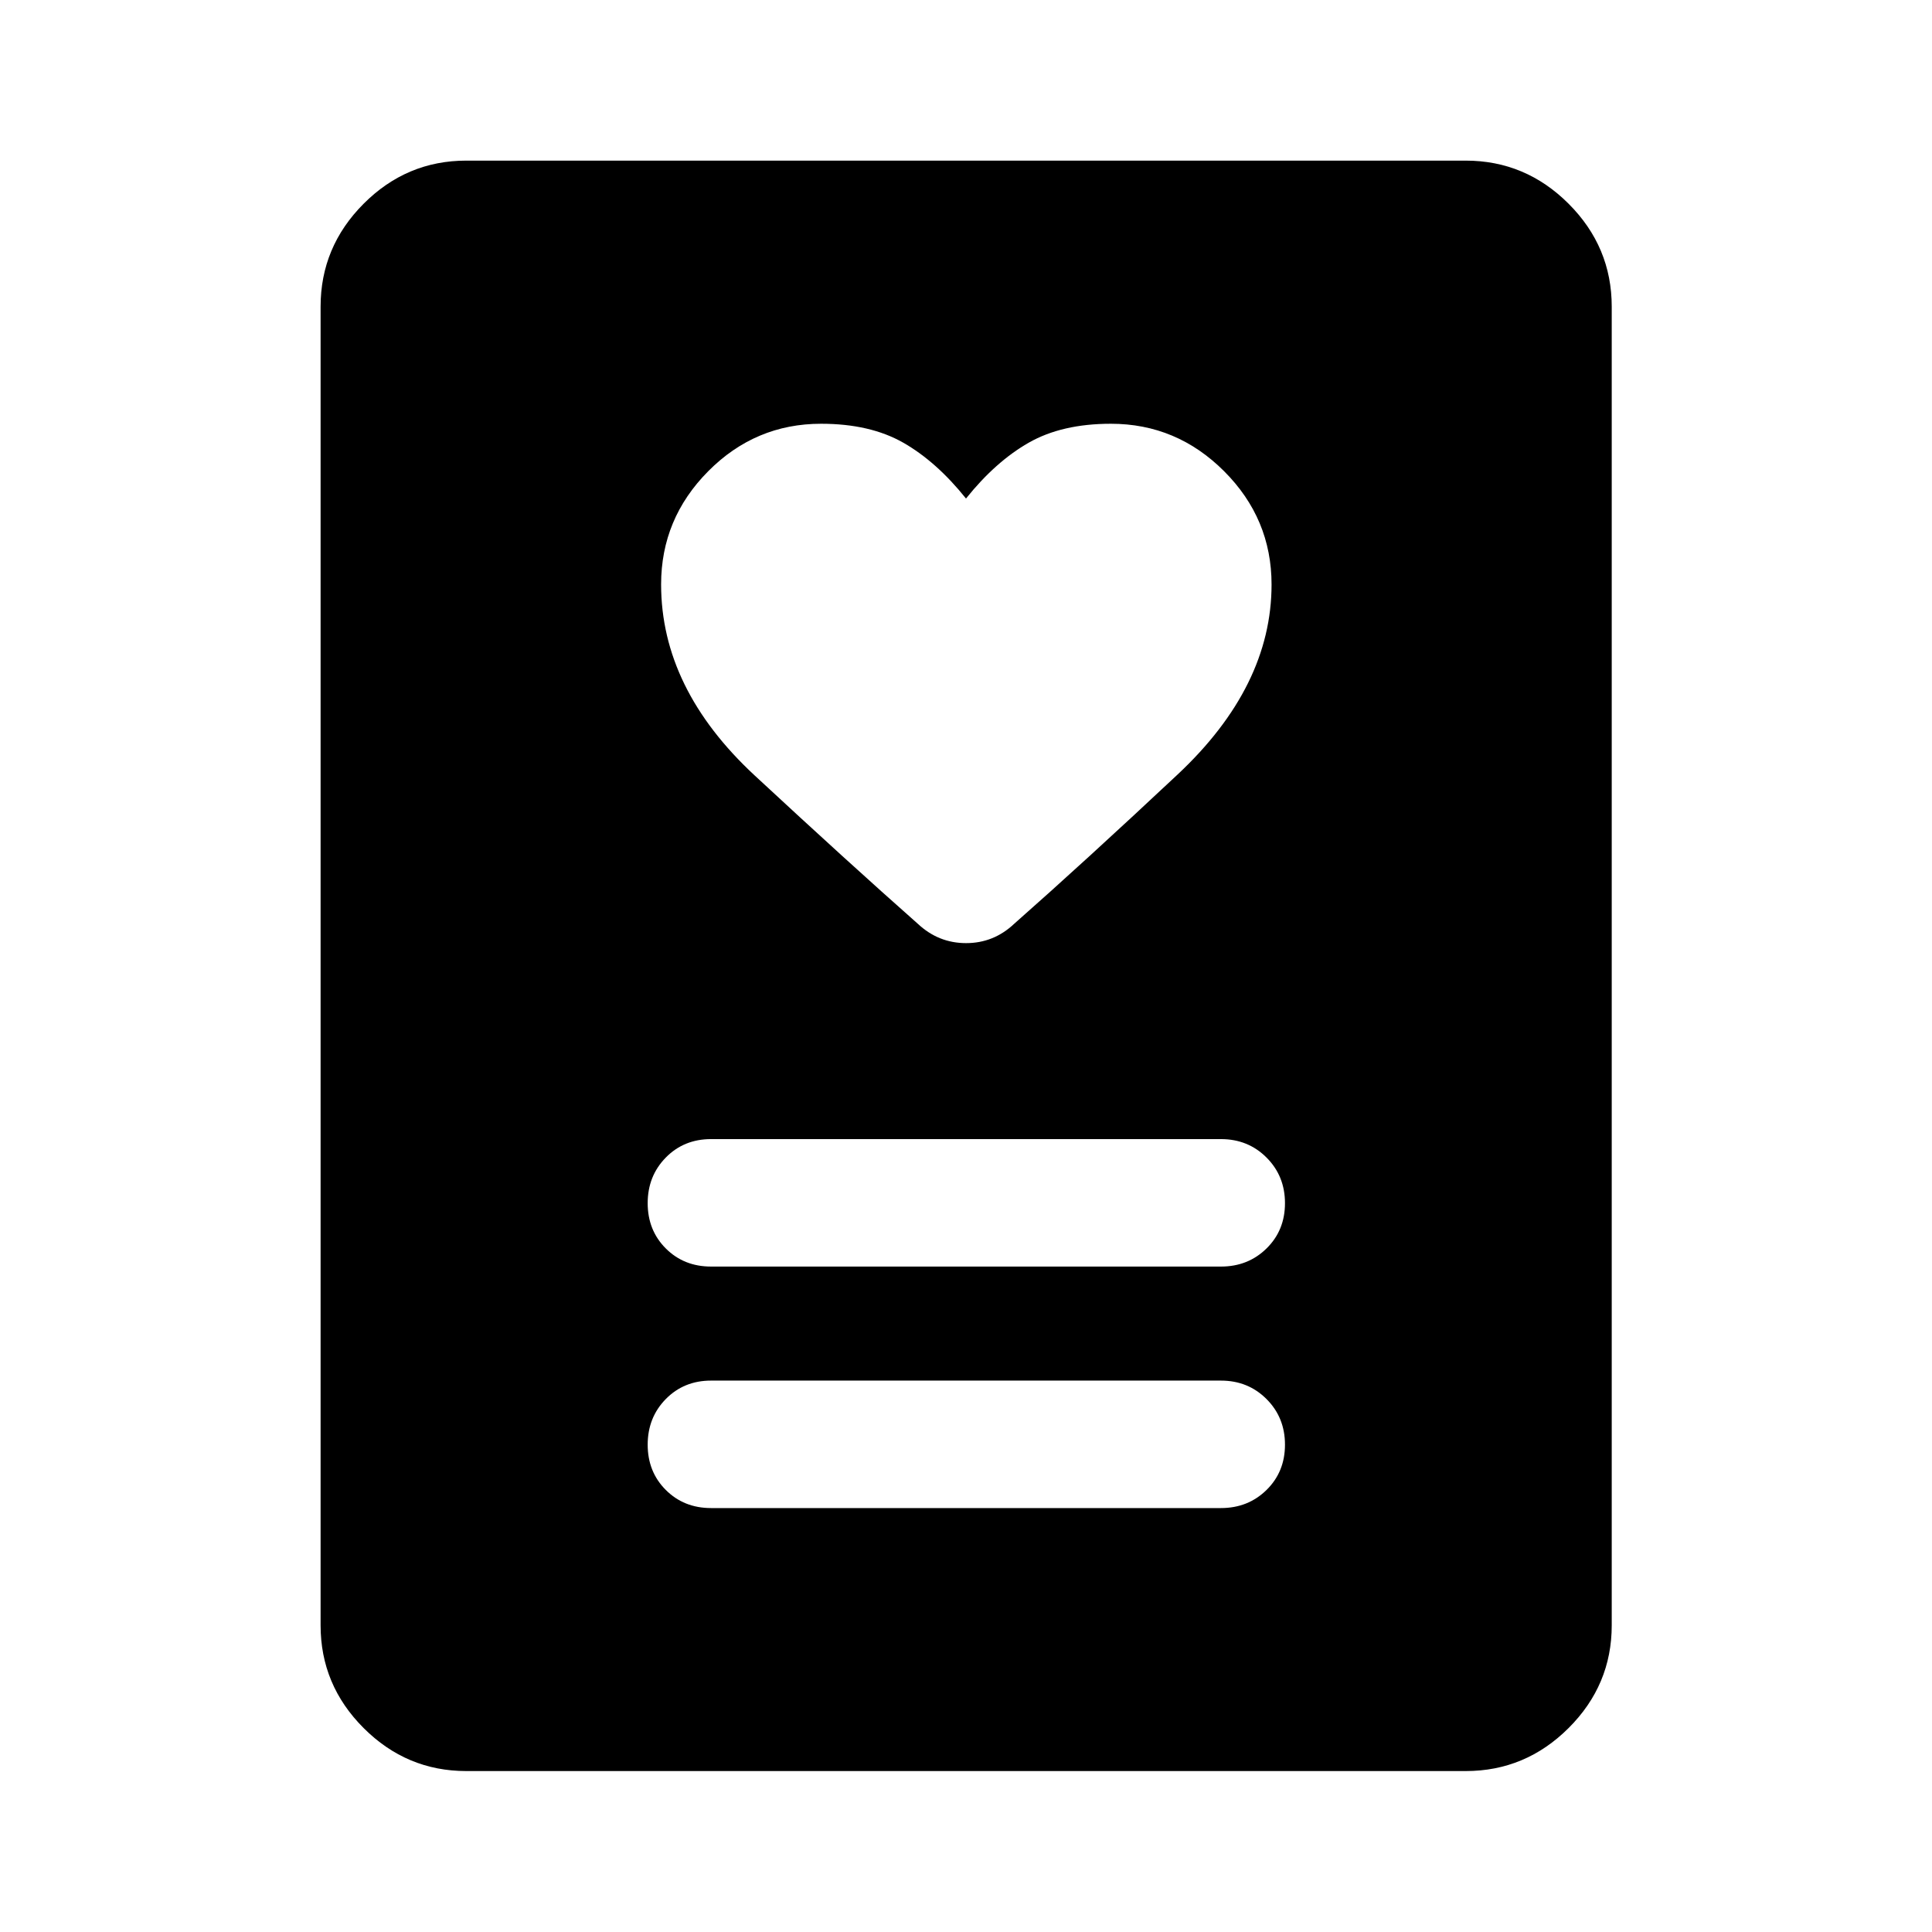 <svg xmlns="http://www.w3.org/2000/svg" height="40" viewBox="0 -960 960 960" width="40"><path d="M353.33-210.65h253.34q13.5 0 22.66-9 9.17-9 9.17-22.5t-9.17-22.67q-9.16-9.17-22.66-9.17H353.33q-13.5 0-22.5 9.17t-9 22.67q0 13.5 9 22.5t22.5 9Zm0-120h253.34q13.5 0 22.66-9 9.17-9 9.17-22.5t-9.17-22.67q-9.16-9.17-22.66-9.17H353.33q-13.5 0-22.5 9.17t-9 22.67q0 13.5 9 22.5t22.5 9ZM480-712.28q-14.67-18.33-31.17-27.75-16.5-9.41-40.83-9.41-32.67 0-56.08 23.58-23.42 23.58-23.42 56.25 0 51.79 46.51 94.95 46.52 43.16 81.04 73.68 10.26 9.61 23.99 9.61 13.72 0 23.91-9.61 34.52-30.44 81.2-74.18 46.68-43.74 46.68-94.39 0-32.73-23.58-56.31-23.58-23.58-56.25-23.58-24.33 0-40.83 9.41-16.5 9.42-31.17 27.75ZM728.28-79.97H231.72q-29.66 0-51.04-21.38t-21.38-51.04v-655.22q0-29.72 21.38-51.15t51.04-21.43h496.56q29.72 0 51.15 21.43t21.43 51.15v655.22q0 29.66-21.43 51.04t-51.15 21.38Z"/></svg>